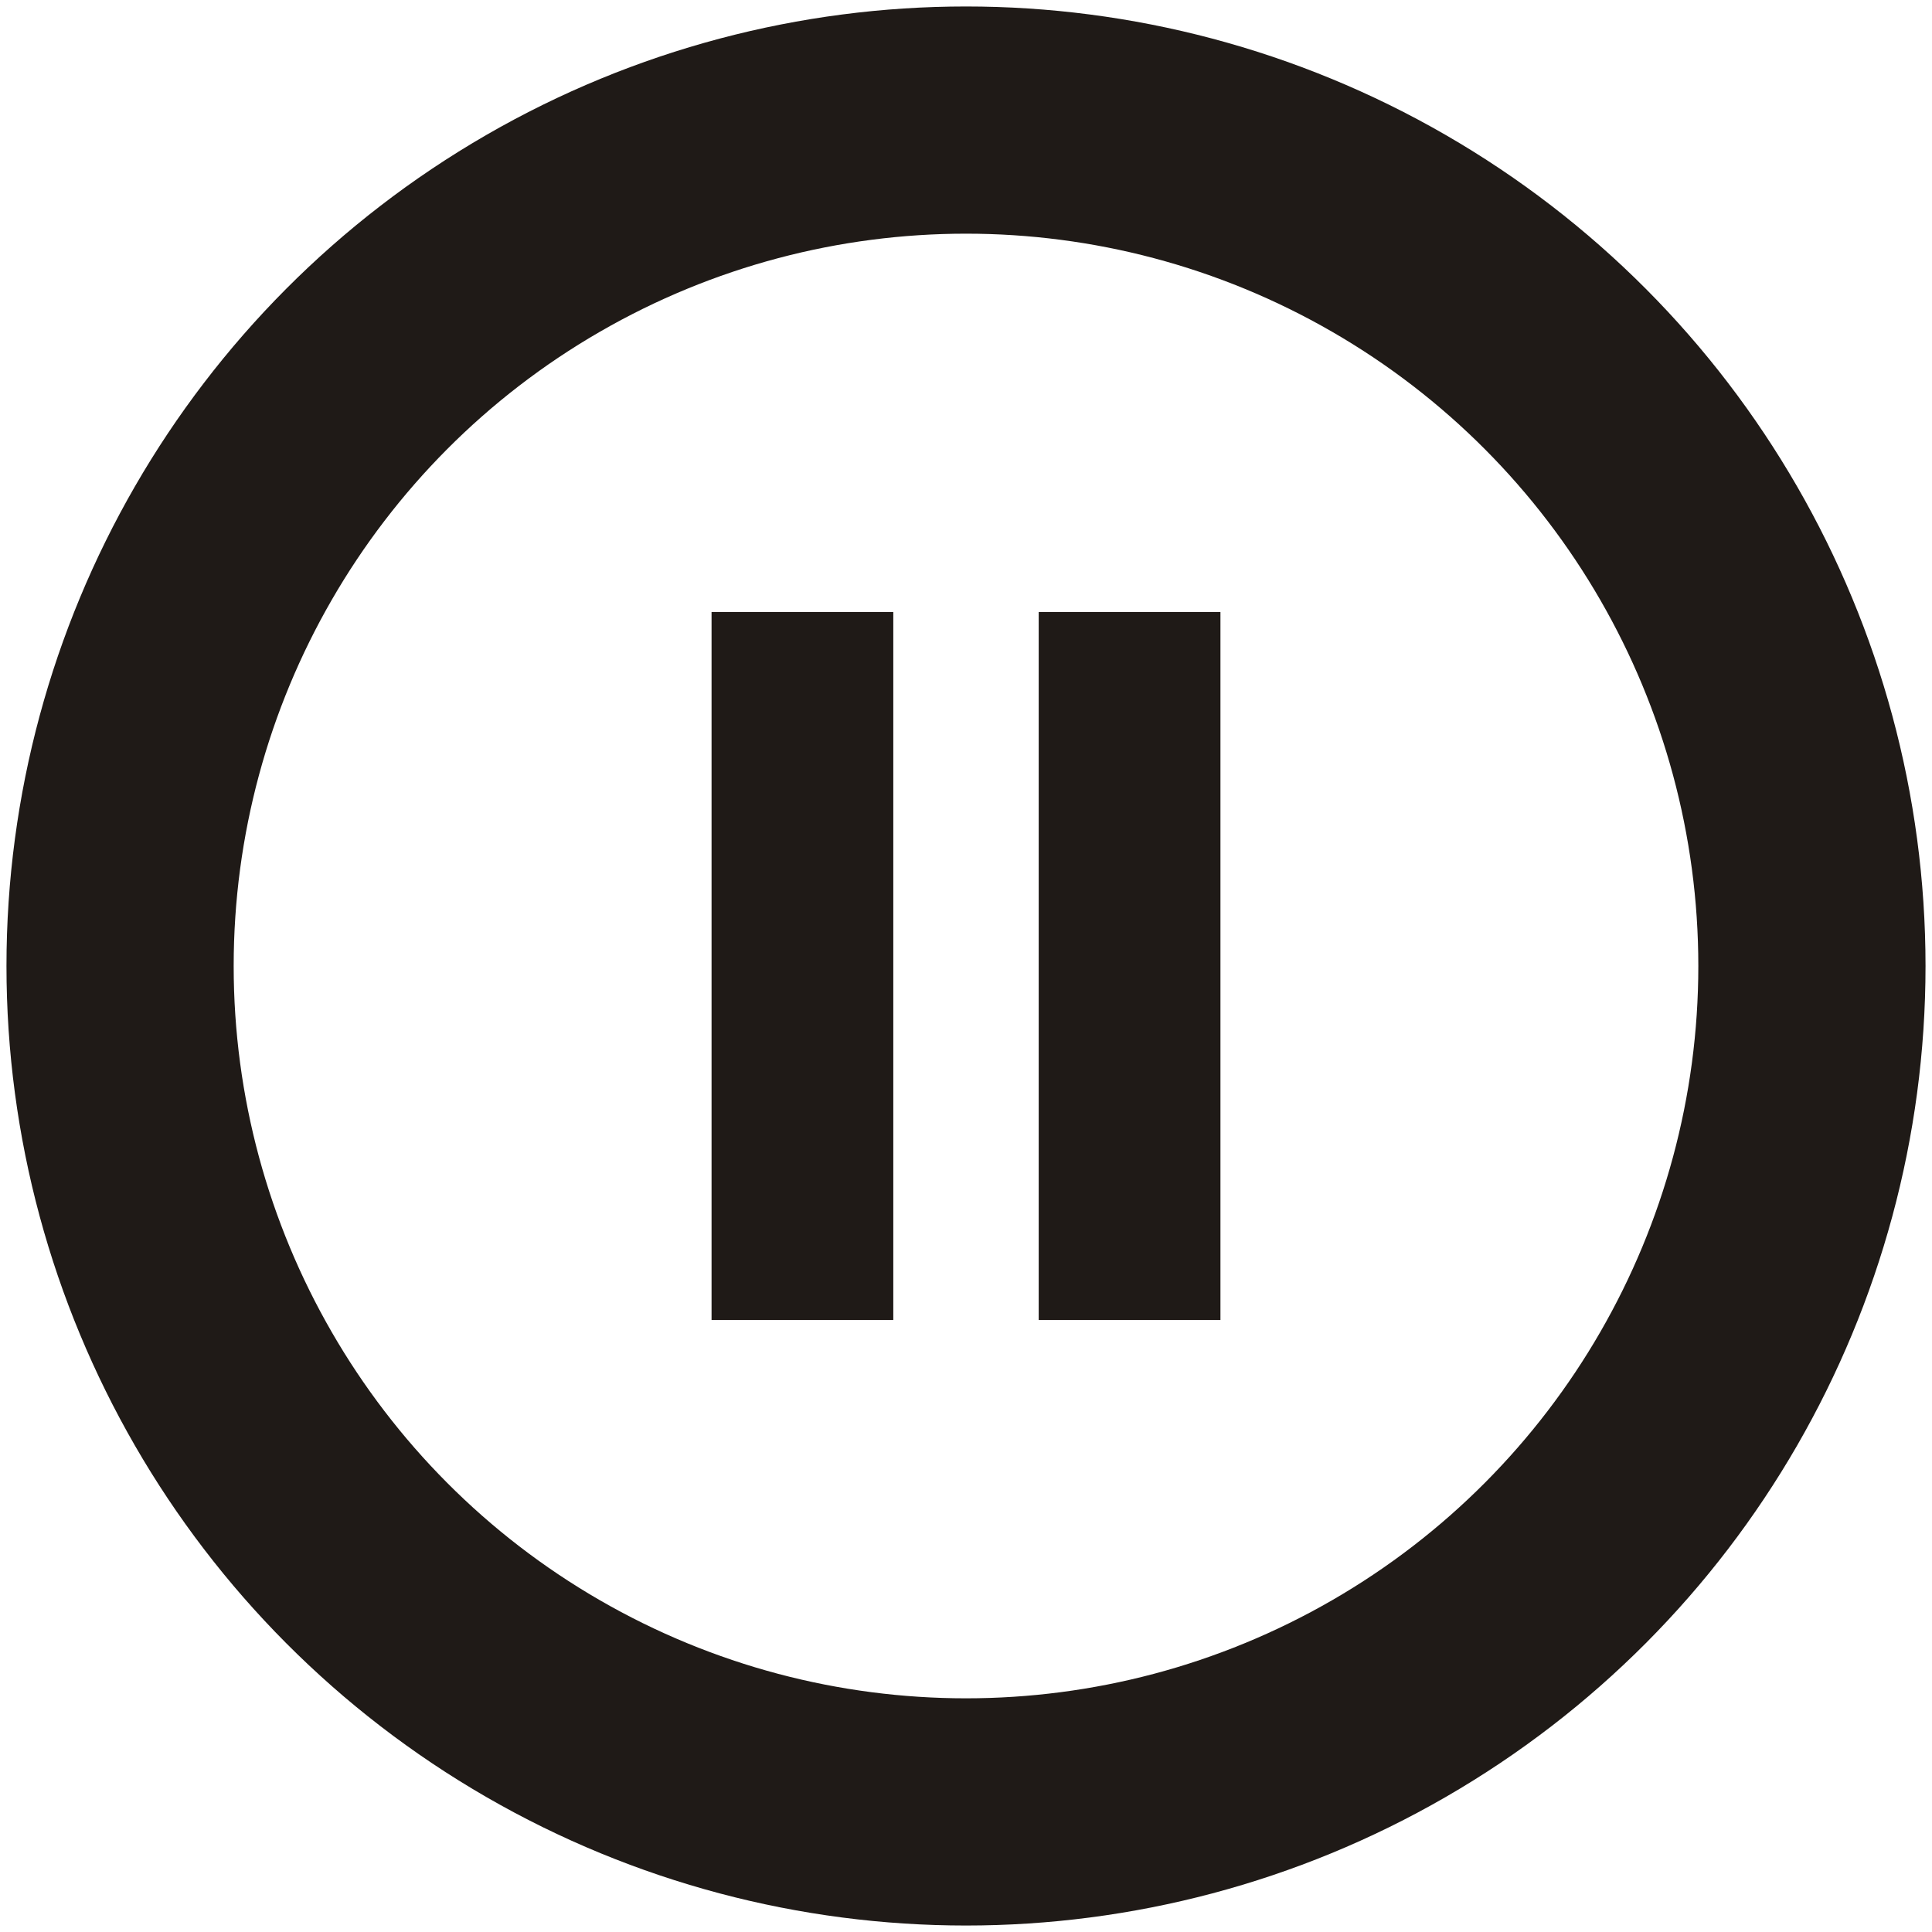 <?xml version="1.0" encoding="UTF-8"?>
<!DOCTYPE svg PUBLIC "-//W3C//DTD SVG 1.1//EN" "http://www.w3.org/Graphics/SVG/1.1/DTD/svg11.dtd">

<svg xmlns="http://www.w3.org/2000/svg" xml:space="preserve" width="60mm" height="60mm" style="shape-rendering:geometricPrecision; text-rendering:geometricPrecision; image-rendering:optimizeQuality; fill-rule:evenodd; clip-rule:evenodd"
viewBox="0 0 60 60">
 <defs>
  <style type="text/css">
   <![CDATA[
    .str0 {stroke:#1F1A17;stroke-width:5.644}
    .str1 {stroke:#1F1A17;stroke-width:7.056}
    .fil0 {fill:none}
   ]]>
  </style>
 </defs>
 <g id="Layer_x0020_1">
  <g id="_133106512">
   <line id="Bar2" class="fil0 str0" x1="24.92" y1="40.994" x2="24.92" y2= "19.006" />
   <line id="Bar1" class="fil0 str0" x1="35.08" y1="40.994" x2="35.08" y2= "19.006" />
  </g>
  <circle class="fil0 str1" cx="30" cy="30" r="26.271"/>
 </g>
</svg>
